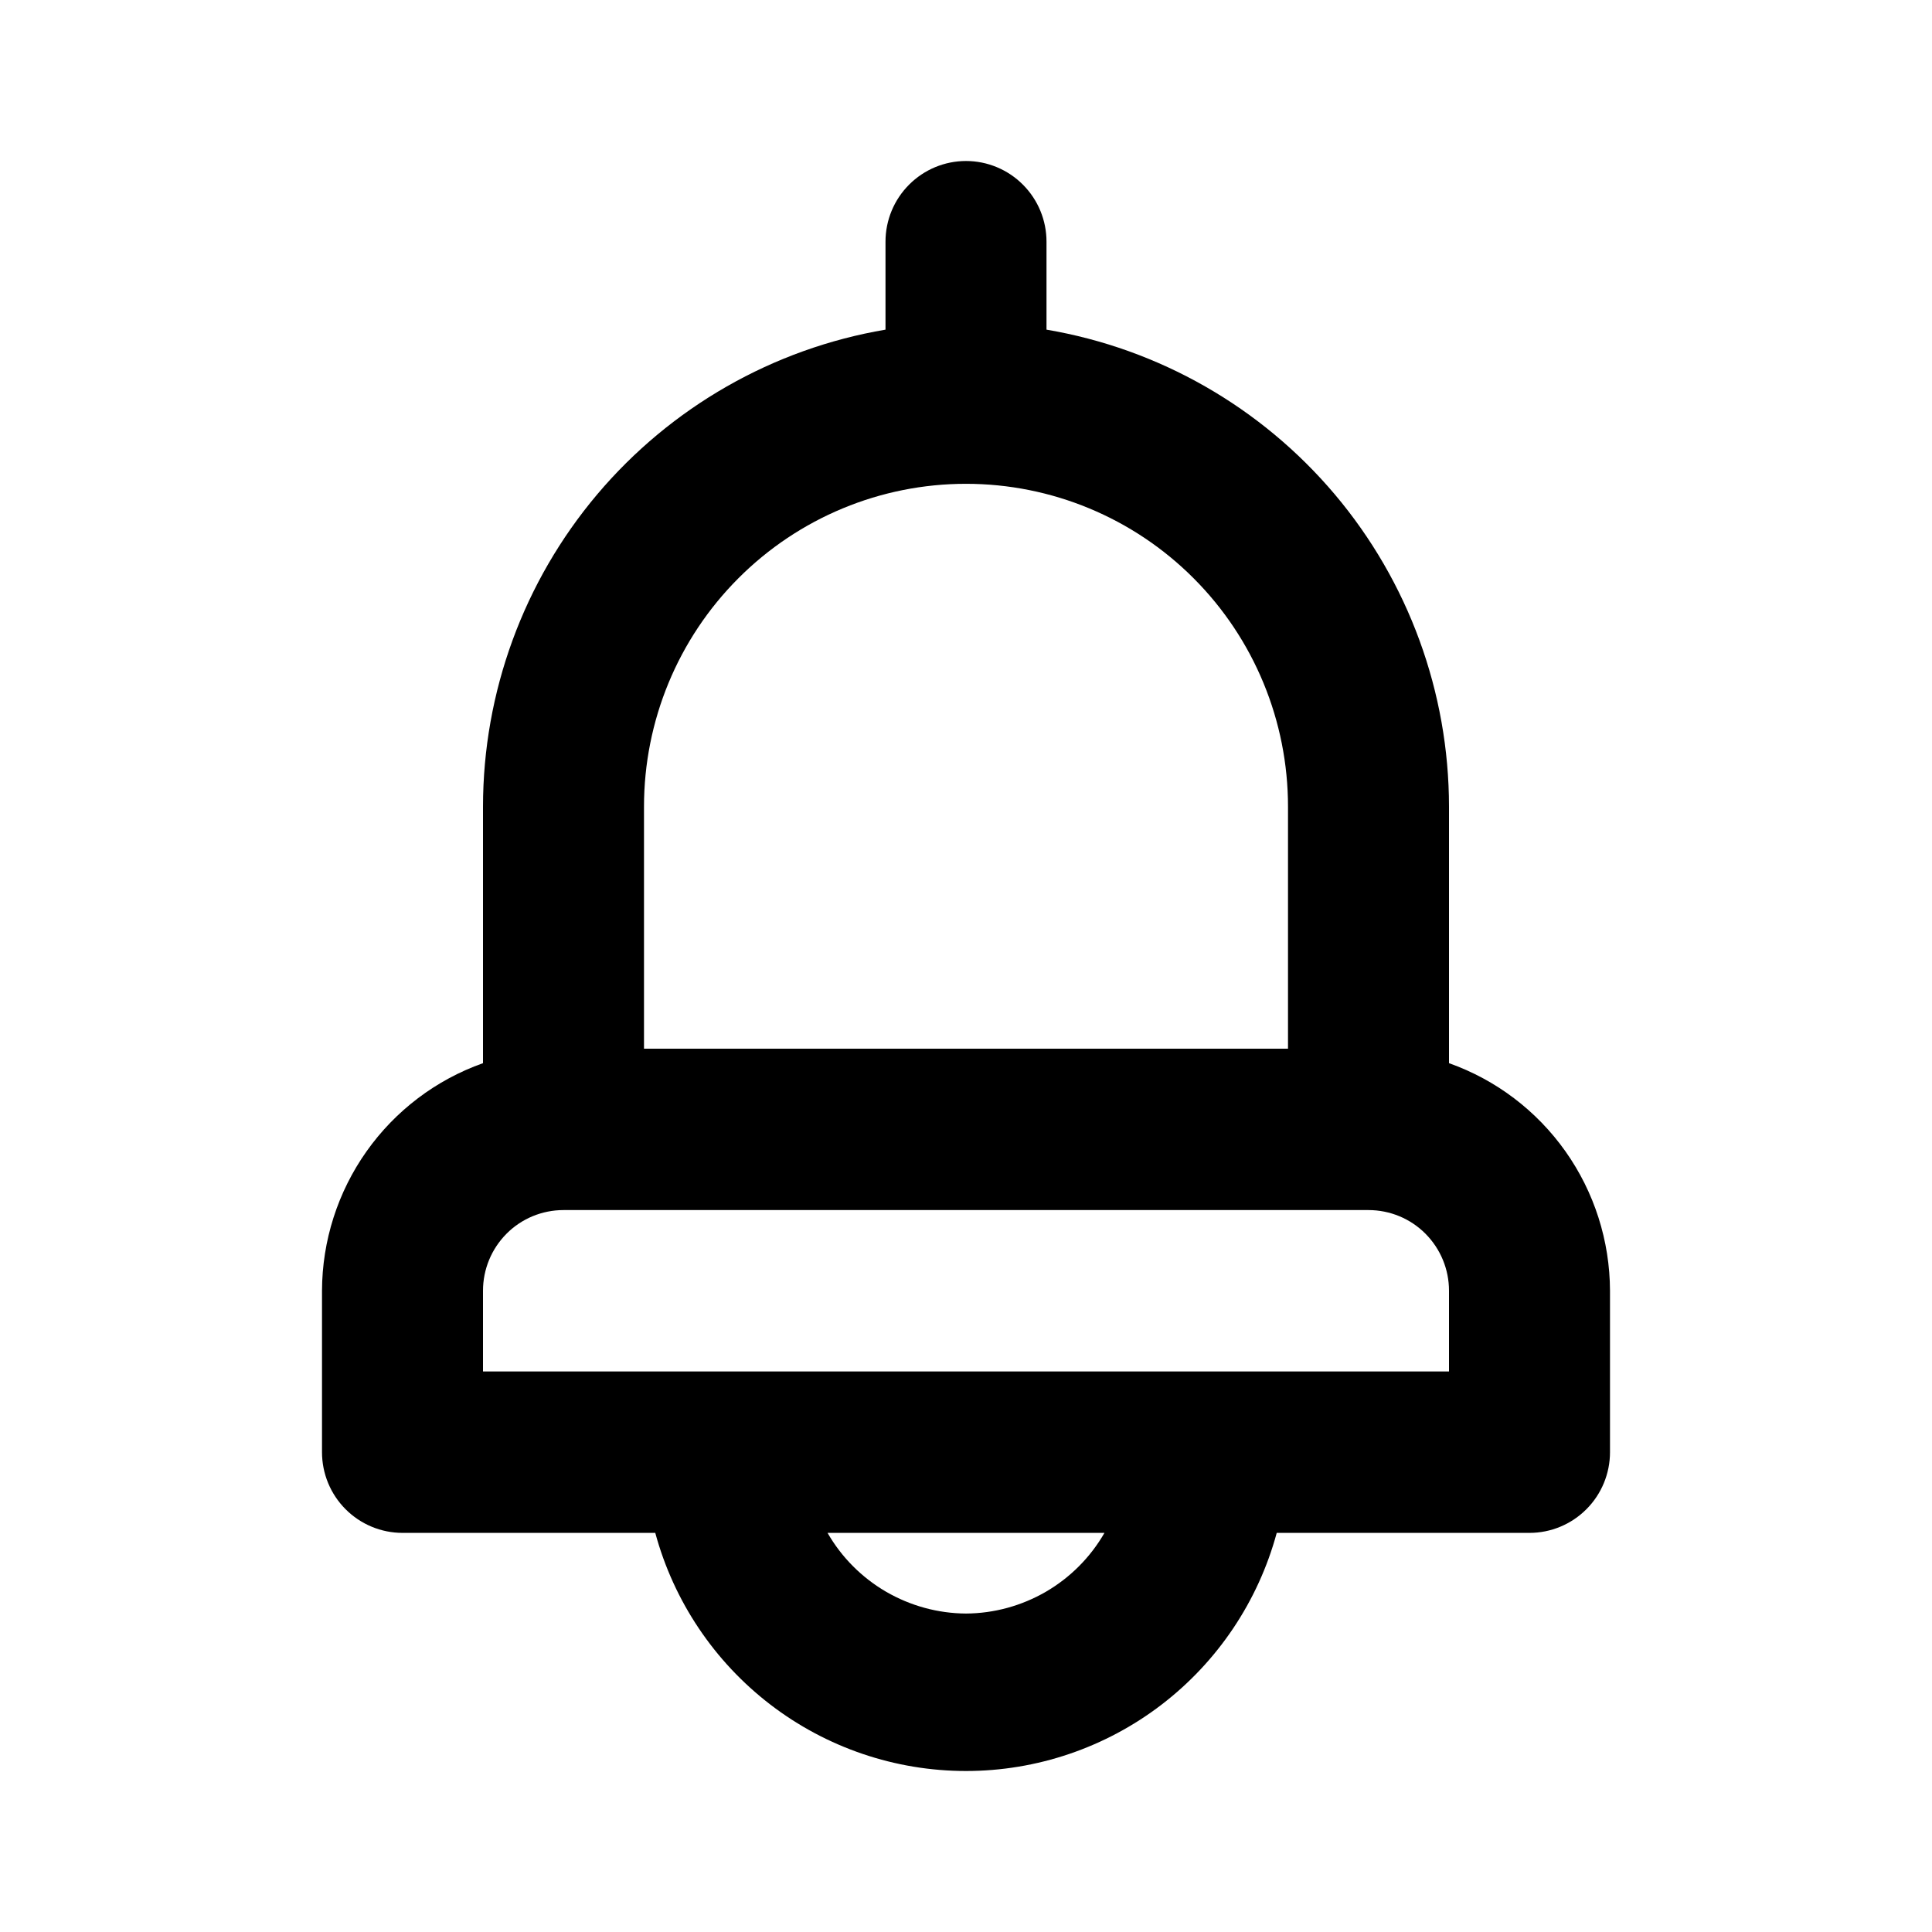 <svg width="24" height="24" viewBox="0 0 24 24" xmlns="http://www.w3.org/2000/svg">
<path d="M18 13.207V10.02C17.999 8.599 17.496 7.225 16.581 6.141C15.665 5.057 14.397 4.332 13 4.095V3.002C13 2.737 12.895 2.482 12.707 2.294C12.52 2.106 12.265 2 12 2C11.735 2 11.48 2.106 11.293 2.294C11.105 2.482 11 2.737 11 3.002V4.095C9.603 4.332 8.335 5.057 7.419 6.141C6.504 7.225 6.001 8.599 6 10.02V13.207C5.416 13.414 4.911 13.797 4.553 14.303C4.195 14.809 4.002 15.414 4 16.034V18.039C4 18.305 4.105 18.56 4.293 18.748C4.48 18.936 4.735 19.042 5 19.042H8.14C8.37 19.891 8.873 20.641 9.571 21.176C10.268 21.71 11.122 22 12 22C12.878 22 13.732 21.71 14.429 21.176C15.127 20.641 15.63 19.891 15.86 19.042H19C19.265 19.042 19.52 18.936 19.707 18.748C19.895 18.56 20 18.305 20 18.039V16.034C19.998 15.414 19.805 14.809 19.447 14.303C19.089 13.797 18.584 13.414 18 13.207ZM8 10.02C8 8.956 8.421 7.936 9.172 7.184C9.922 6.432 10.939 6.01 12 6.01C13.061 6.01 14.078 6.432 14.828 7.184C15.579 7.936 16 8.956 16 10.02V13.027H8V10.02ZM12 20.044C11.651 20.042 11.309 19.948 11.007 19.773C10.705 19.597 10.454 19.345 10.28 19.042H13.72C13.546 19.345 13.295 19.597 12.993 19.773C12.691 19.948 12.349 20.042 12 20.044ZM18 17.037H6V16.034C6 15.768 6.105 15.514 6.293 15.325C6.48 15.137 6.735 15.032 7 15.032H17C17.265 15.032 17.52 15.137 17.707 15.325C17.895 15.514 18 15.768 18 16.034V17.037Z"/>
</svg>
